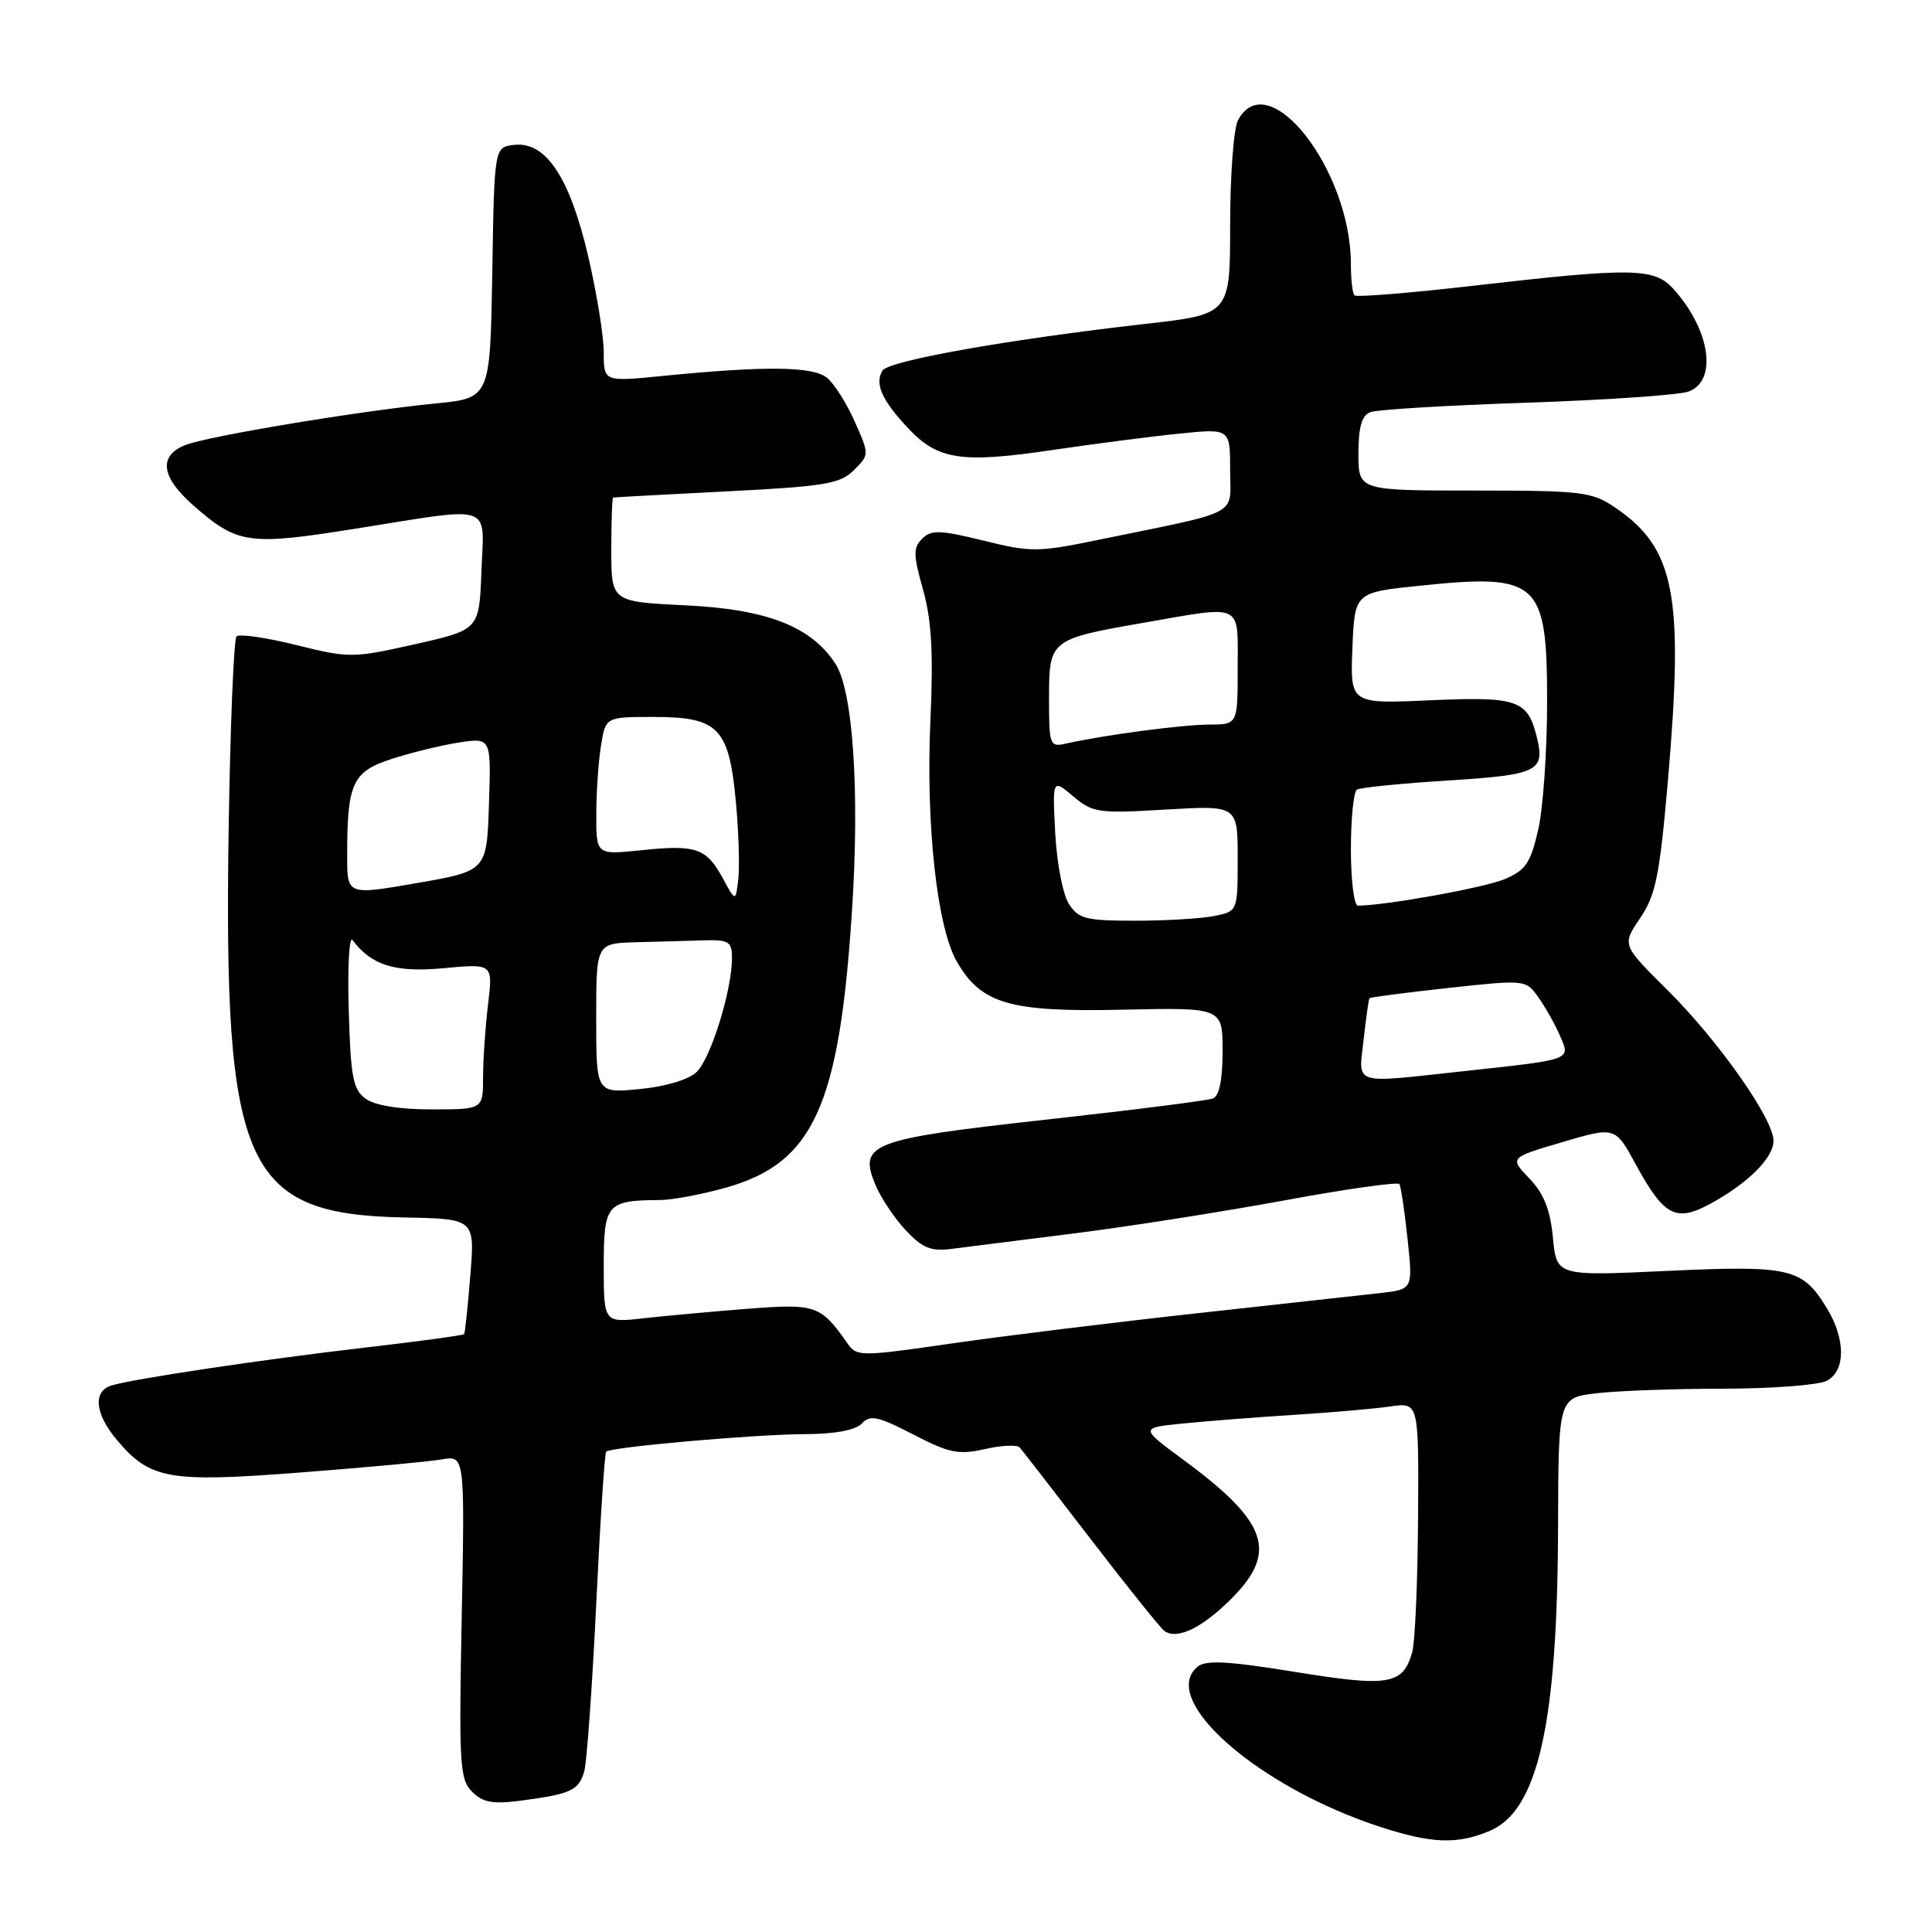<?xml version="1.0" encoding="UTF-8" standalone="no"?>
<!DOCTYPE svg PUBLIC "-//W3C//DTD SVG 1.1//EN" "http://www.w3.org/Graphics/SVG/1.1/DTD/svg11.dtd" >
<svg xmlns="http://www.w3.org/2000/svg" xmlns:xlink="http://www.w3.org/1999/xlink" version="1.1" viewBox="0 0 256 256">
 <g >
 <path fill="currentColor"
d=" M 197.36 242.62 C 203.79 239.94 206.38 228.47 206.45 202.36 C 206.50 185.22 206.50 185.22 211.50 184.62 C 214.25 184.29 221.82 184.01 228.32 184.01 C 234.81 184.00 241.00 183.53 242.07 182.96 C 244.57 181.62 244.57 177.44 242.05 173.31 C 238.82 168.02 237.22 167.65 220.94 168.40 C 206.26 169.09 206.26 169.09 205.77 164.00 C 205.42 160.29 204.57 158.16 202.65 156.15 C 200.01 153.40 200.01 153.40 207.01 151.34 C 214.02 149.27 214.02 149.27 216.76 154.31 C 220.47 161.12 222.05 161.97 226.54 159.55 C 231.56 156.85 235.00 153.43 235.00 151.16 C 235.00 148.26 227.65 137.83 220.89 131.13 C 214.92 125.21 214.92 125.21 217.32 121.66 C 219.39 118.62 219.91 116.05 221.00 103.52 C 223.14 78.79 221.96 72.66 214.01 67.25 C 210.94 65.16 209.63 65.00 195.35 65.00 C 180.00 65.00 180.00 65.00 180.00 60.11 C 180.00 56.57 180.44 55.05 181.58 54.61 C 182.45 54.27 191.79 53.71 202.33 53.36 C 212.87 53.00 222.51 52.34 223.75 51.88 C 227.63 50.45 226.60 43.63 221.70 38.25 C 219.18 35.48 216.28 35.44 195.23 37.86 C 186.83 38.83 179.74 39.40 179.48 39.14 C 179.21 38.88 179.00 37.02 179.00 35.01 C 179.00 22.48 168.02 8.48 164.04 15.93 C 163.47 17.00 163.00 23.22 163.00 29.76 C 163.00 41.65 163.00 41.65 151.75 42.92 C 133.66 44.97 117.75 47.79 116.94 49.10 C 115.87 50.83 116.84 53.02 120.33 56.74 C 124.28 60.95 127.39 61.42 139.50 59.62 C 145.00 58.81 152.54 57.83 156.25 57.46 C 163.00 56.77 163.00 56.77 163.00 62.28 C 163.00 68.52 164.78 67.58 145.25 71.59 C 137.55 73.18 136.56 73.18 130.30 71.63 C 124.55 70.22 123.39 70.18 122.19 71.38 C 120.99 72.58 121.01 73.54 122.31 78.14 C 123.44 82.17 123.69 86.48 123.28 95.53 C 122.67 109.27 124.16 122.86 126.78 127.41 C 130.02 133.03 133.78 134.12 148.75 133.79 C 162.00 133.50 162.00 133.50 162.00 139.28 C 162.00 143.07 161.56 145.23 160.71 145.56 C 160.01 145.83 150.09 147.09 138.67 148.35 C 115.30 150.94 113.74 151.54 115.99 156.98 C 116.70 158.69 118.50 161.40 120.00 163.00 C 122.22 165.38 123.35 165.84 126.11 165.48 C 127.98 165.24 135.35 164.31 142.50 163.41 C 149.65 162.51 162.15 160.54 170.29 159.04 C 178.42 157.54 185.24 156.58 185.43 156.90 C 185.63 157.23 186.12 160.50 186.51 164.17 C 187.22 170.85 187.22 170.85 182.86 171.34 C 180.46 171.61 169.62 172.81 158.76 174.00 C 147.90 175.19 133.29 176.98 126.29 177.99 C 113.89 179.78 113.53 179.78 112.26 177.96 C 108.74 172.94 108.10 172.72 99.06 173.42 C 94.35 173.79 88.14 174.36 85.25 174.68 C 80.00 175.28 80.00 175.28 80.00 167.75 C 80.00 159.51 80.39 159.05 87.43 159.01 C 89.05 159.01 92.99 158.27 96.19 157.37 C 107.78 154.11 111.21 146.59 112.89 120.73 C 113.93 104.82 113.03 91.51 110.69 87.93 C 107.45 82.99 101.63 80.73 90.83 80.21 C 81.00 79.73 81.00 79.73 81.00 72.87 C 81.00 69.09 81.11 65.97 81.25 65.93 C 81.39 65.89 88.16 65.52 96.29 65.11 C 109.31 64.45 111.33 64.11 113.14 62.30 C 115.20 60.25 115.20 60.23 113.26 55.87 C 112.20 53.47 110.55 50.86 109.60 50.07 C 107.73 48.53 101.42 48.46 87.75 49.82 C 80.00 50.59 80.00 50.59 80.00 46.67 C 80.00 44.51 79.06 38.74 77.91 33.84 C 75.47 23.44 72.30 18.71 68.12 19.20 C 65.50 19.50 65.50 19.50 65.23 36.12 C 64.95 52.75 64.95 52.75 57.73 53.46 C 47.72 54.44 27.78 57.75 24.62 58.95 C 20.96 60.35 21.31 63.19 25.61 66.96 C 31.48 72.12 32.91 72.32 47.19 70.04 C 65.67 67.10 64.14 66.58 63.79 75.72 C 63.50 83.44 63.50 83.44 55.00 85.36 C 46.75 87.21 46.29 87.22 39.25 85.47 C 35.26 84.48 31.70 83.96 31.34 84.33 C 30.98 84.69 30.51 96.13 30.30 109.74 C 29.61 154.73 32.39 160.90 53.55 161.32 C 62.93 161.50 62.93 161.50 62.32 169.00 C 61.99 173.12 61.62 176.63 61.50 176.78 C 61.37 176.94 55.47 177.74 48.38 178.56 C 34.70 180.15 17.66 182.70 14.75 183.59 C 12.28 184.36 12.58 187.35 15.48 190.79 C 19.89 196.03 22.31 196.46 39.84 195.11 C 48.45 194.45 56.87 193.67 58.55 193.38 C 61.59 192.85 61.59 192.85 61.18 214.24 C 60.80 233.80 60.91 235.77 62.56 237.42 C 64.00 238.86 65.29 239.09 69.19 238.57 C 75.69 237.71 76.70 237.23 77.42 234.68 C 77.76 233.48 78.47 223.55 79.00 212.61 C 79.52 201.67 80.12 192.55 80.32 192.35 C 80.93 191.74 100.05 190.05 106.71 190.03 C 110.69 190.01 113.38 189.50 114.21 188.61 C 115.30 187.44 116.34 187.66 121.00 190.07 C 125.78 192.55 127.03 192.80 130.50 192.01 C 132.70 191.51 134.78 191.41 135.12 191.80 C 135.46 192.18 139.71 197.68 144.57 204.00 C 149.42 210.32 153.81 215.78 154.31 216.13 C 156.01 217.30 159.30 215.70 163.16 211.84 C 169.36 205.64 168.00 201.68 156.84 193.46 C 151.04 189.19 151.04 189.19 156.77 188.62 C 159.92 188.30 166.55 187.79 171.50 187.47 C 176.45 187.16 182.19 186.66 184.25 186.36 C 188.00 185.82 188.00 185.82 187.90 201.16 C 187.85 209.60 187.50 217.58 187.13 218.91 C 185.91 223.25 184.07 223.56 171.61 221.54 C 162.75 220.10 159.78 219.94 158.69 220.84 C 153.44 225.20 166.76 236.85 183.00 242.11 C 189.74 244.29 193.08 244.41 197.36 242.62 Z  M 48.44 145.58 C 46.77 144.36 46.46 142.70 46.21 133.83 C 46.04 128.15 46.27 123.98 46.71 124.56 C 49.24 127.93 52.35 128.89 58.81 128.29 C 65.32 127.68 65.32 127.68 64.67 133.09 C 64.31 136.07 64.01 140.41 64.01 142.75 C 64.00 147.00 64.00 147.00 57.19 147.00 C 52.89 147.00 49.67 146.48 48.44 145.58 Z  M 79.00 134.93 C 79.00 125.00 79.00 125.00 84.25 124.85 C 87.14 124.78 91.19 124.66 93.25 124.60 C 96.61 124.51 97.00 124.76 96.99 127.00 C 96.97 131.30 94.17 140.28 92.29 142.06 C 91.23 143.07 88.15 143.98 84.75 144.31 C 79.00 144.86 79.00 144.86 79.00 134.93 Z  M 180.69 137.75 C 181.01 134.86 181.36 132.39 181.46 132.27 C 181.56 132.14 186.26 131.53 191.90 130.91 C 202.11 129.80 202.18 129.81 203.83 132.13 C 204.75 133.42 206.04 135.71 206.70 137.23 C 208.12 140.49 208.48 140.36 193.83 141.95 C 179.00 143.56 180.00 143.88 180.69 137.75 Z  M 141.62 119.75 C 140.83 118.51 140.02 114.28 139.82 110.35 C 139.45 103.20 139.45 103.20 142.21 105.52 C 144.79 107.70 145.55 107.81 154.48 107.27 C 164.00 106.71 164.00 106.71 164.00 113.73 C 164.00 120.75 164.00 120.75 160.88 121.38 C 159.16 121.72 154.44 122.00 150.40 122.00 C 143.86 122.00 142.89 121.75 141.62 119.75 Z  M 179.00 112.56 C 179.00 108.47 179.36 104.90 179.80 104.63 C 180.24 104.35 185.67 103.81 191.88 103.42 C 203.87 102.66 204.77 102.21 203.61 97.57 C 202.40 92.75 201.02 92.28 189.54 92.79 C 178.91 93.27 178.91 93.27 179.20 85.88 C 179.50 78.50 179.50 78.50 188.12 77.61 C 203.91 75.98 205.00 76.98 205.00 93.00 C 205.00 99.51 204.47 107.16 203.81 109.99 C 202.80 114.38 202.15 115.33 199.32 116.51 C 196.61 117.64 183.51 120.00 179.93 120.00 C 179.42 120.00 179.00 116.65 179.00 112.56 Z  M 46.00 113.43 C 46.00 103.77 46.69 102.26 51.87 100.57 C 54.42 99.74 58.43 98.76 60.79 98.39 C 65.08 97.73 65.08 97.73 64.79 106.57 C 64.50 115.40 64.50 115.40 55.25 117.01 C 46.00 118.62 46.00 118.62 46.00 113.43 Z  M 95.77 116.37 C 93.60 112.37 92.24 111.90 84.97 112.66 C 79.00 113.28 79.00 113.28 79.01 107.89 C 79.02 104.93 79.30 100.81 79.64 98.75 C 80.26 95.00 80.26 95.00 86.63 95.00 C 95.19 95.00 96.59 96.44 97.50 106.16 C 97.88 110.20 98.02 114.85 97.83 116.50 C 97.47 119.50 97.47 119.50 95.77 116.37 Z  M 139.00 92.55 C 139.00 84.78 139.11 84.69 151.52 82.52 C 164.87 80.20 164.00 79.78 164.00 88.50 C 164.00 96.00 164.00 96.00 160.25 96.01 C 156.71 96.01 146.18 97.41 141.25 98.53 C 139.10 99.02 139.00 98.76 139.00 92.55 Z "/>
</g>
</svg>
